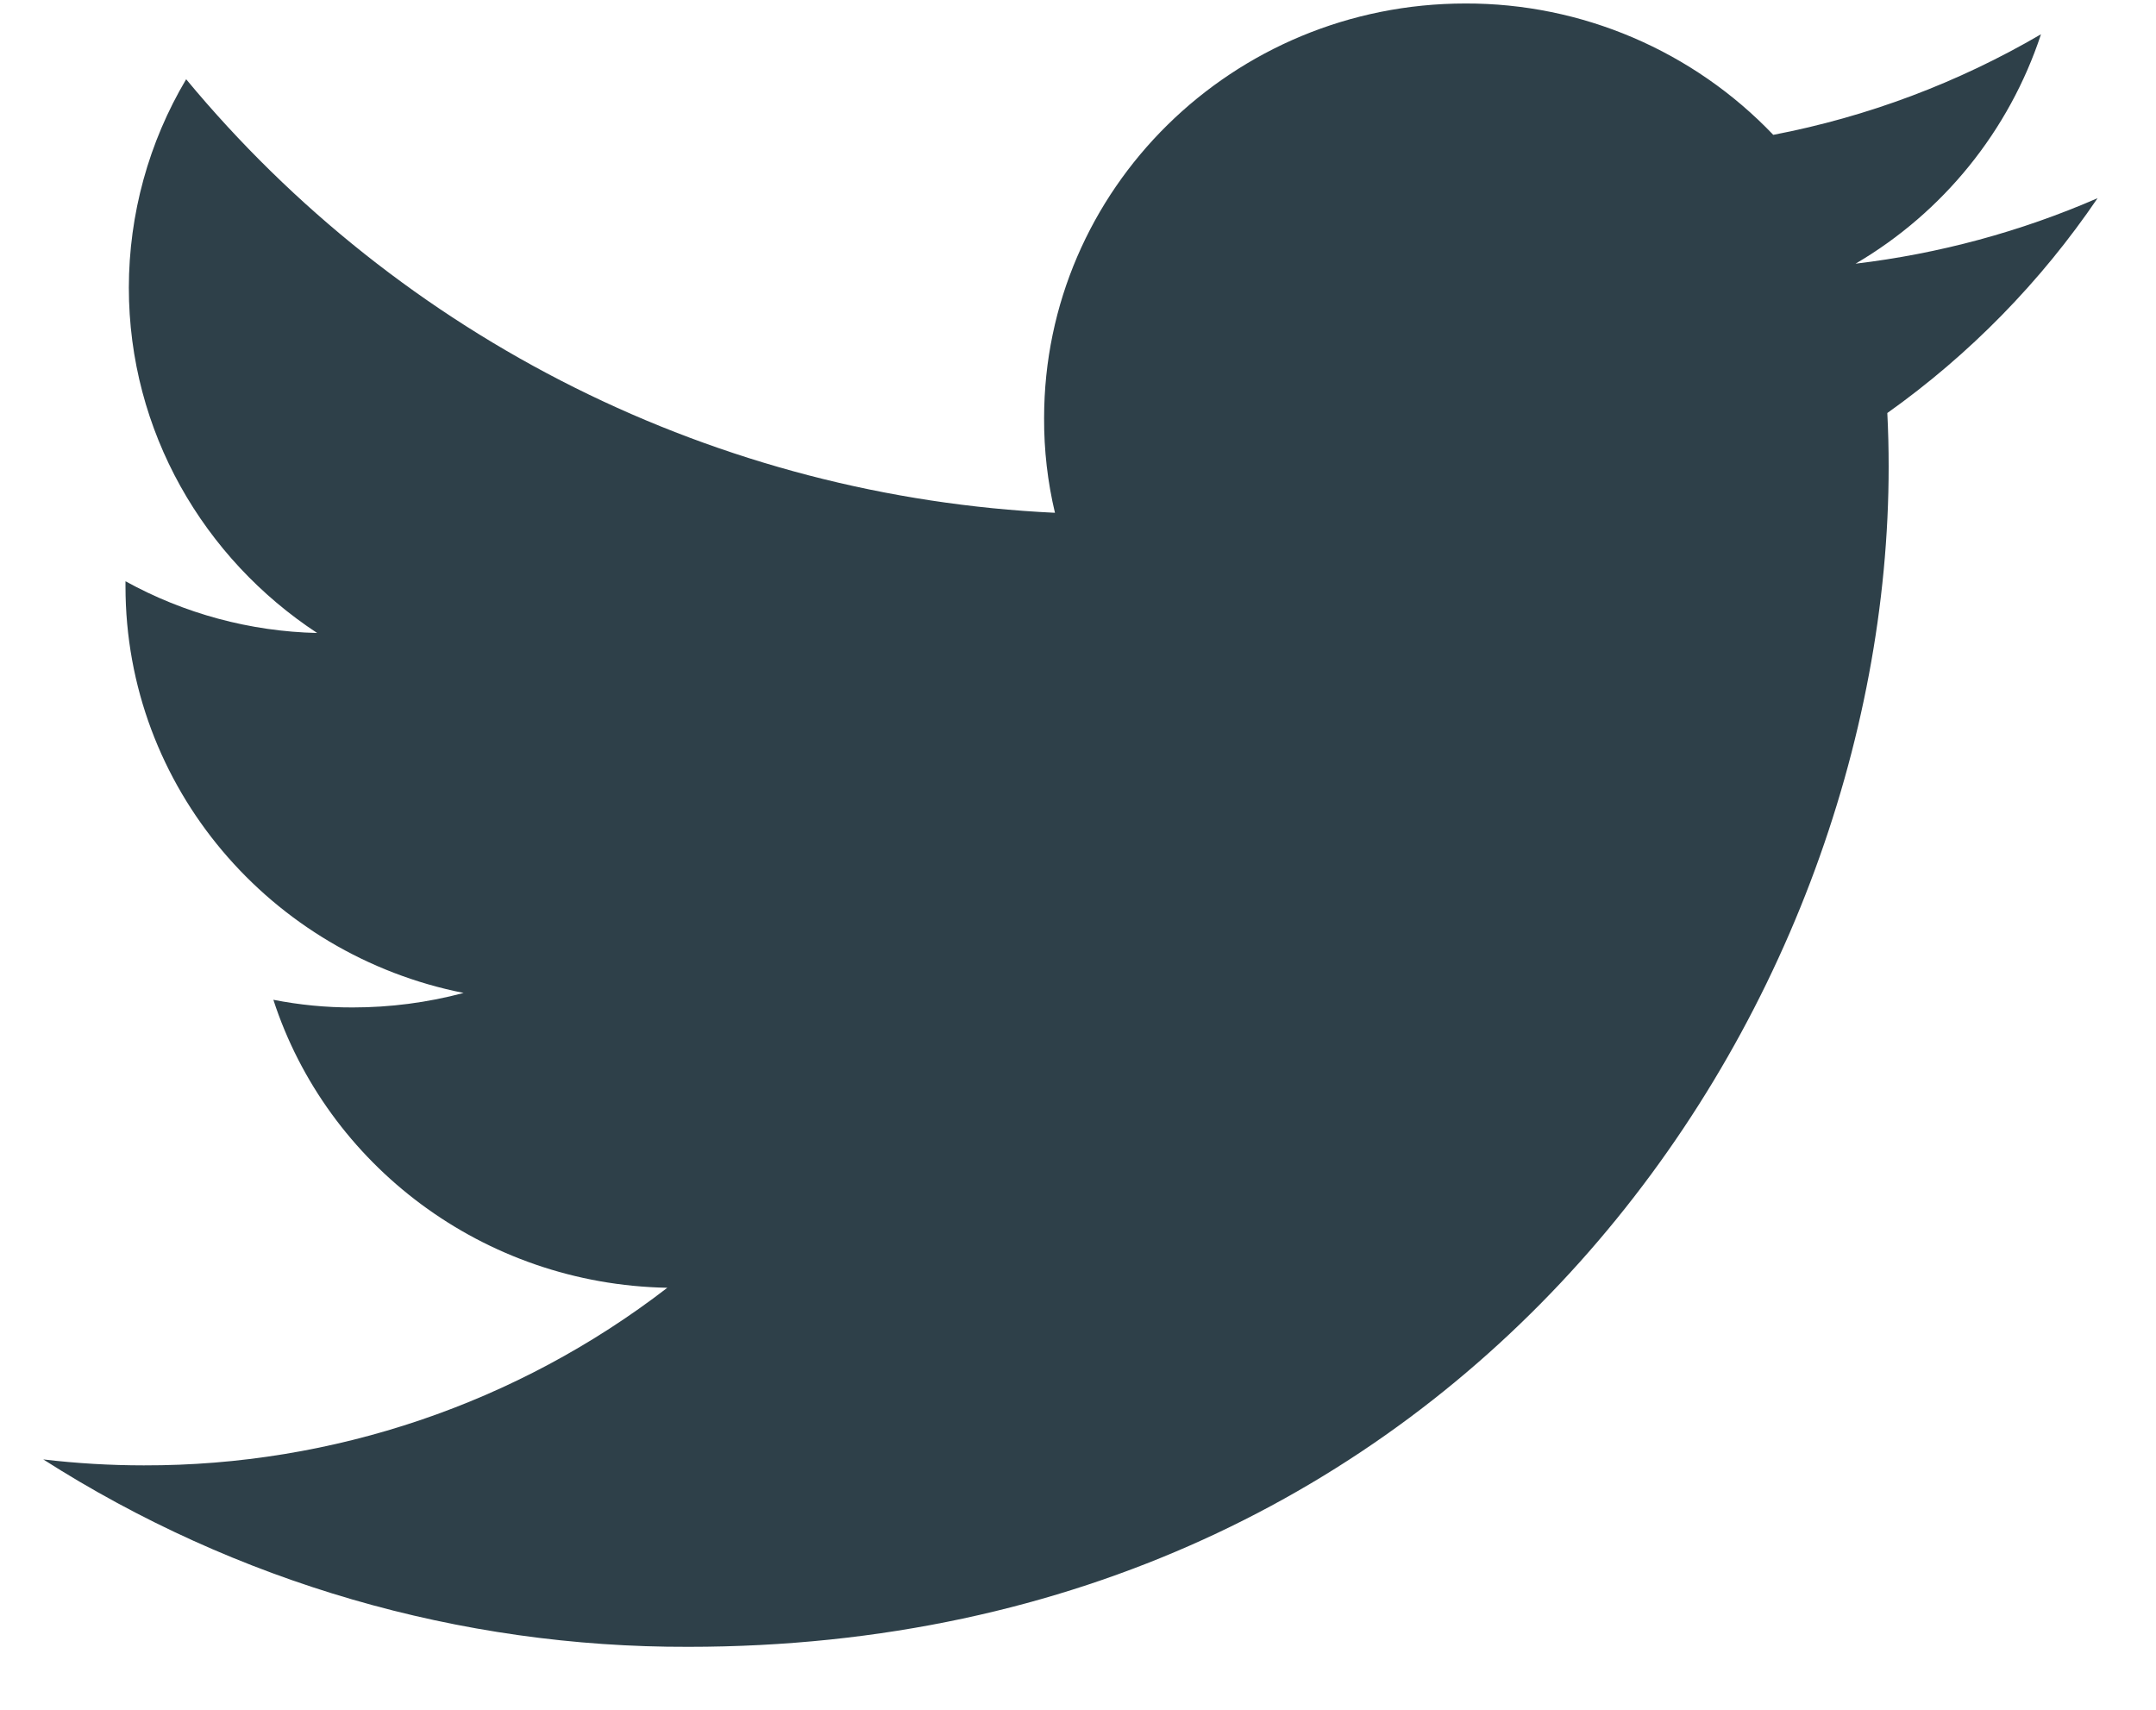 <svg width="29" height="23" viewBox="0 0 29 23" fill="none" xmlns="http://www.w3.org/2000/svg">
<path d="M28.214 2.666C27.178 3.117 26.081 3.413 24.959 3.547C26.138 2.856 27.025 1.759 27.453 0.461C26.338 1.113 25.12 1.571 23.852 1.814C23.318 1.254 22.675 0.809 21.964 0.505C21.252 0.201 20.486 0.045 19.712 0.047C16.579 0.047 14.044 2.545 14.044 5.625C14.042 6.054 14.091 6.481 14.19 6.898C11.944 6.792 9.744 6.219 7.732 5.215C5.719 4.211 3.939 2.798 2.504 1.066C2 1.914 1.734 2.883 1.733 3.869C1.733 5.804 2.742 7.514 4.266 8.515C3.363 8.494 2.479 8.255 1.688 7.819V7.888C1.688 10.593 3.645 12.844 6.236 13.357C5.749 13.487 5.247 13.552 4.743 13.552C4.385 13.553 4.028 13.518 3.677 13.449C4.397 15.665 6.493 17.277 8.976 17.323C6.959 18.878 4.482 19.718 1.934 19.712C1.482 19.712 1.031 19.685 0.582 19.632C3.173 21.286 6.185 22.162 9.259 22.153C19.7 22.153 25.404 13.65 25.404 6.276C25.404 6.034 25.398 5.792 25.386 5.556C26.493 4.769 27.451 3.79 28.214 2.666Z" fill="#2E4049"/>
</svg>
